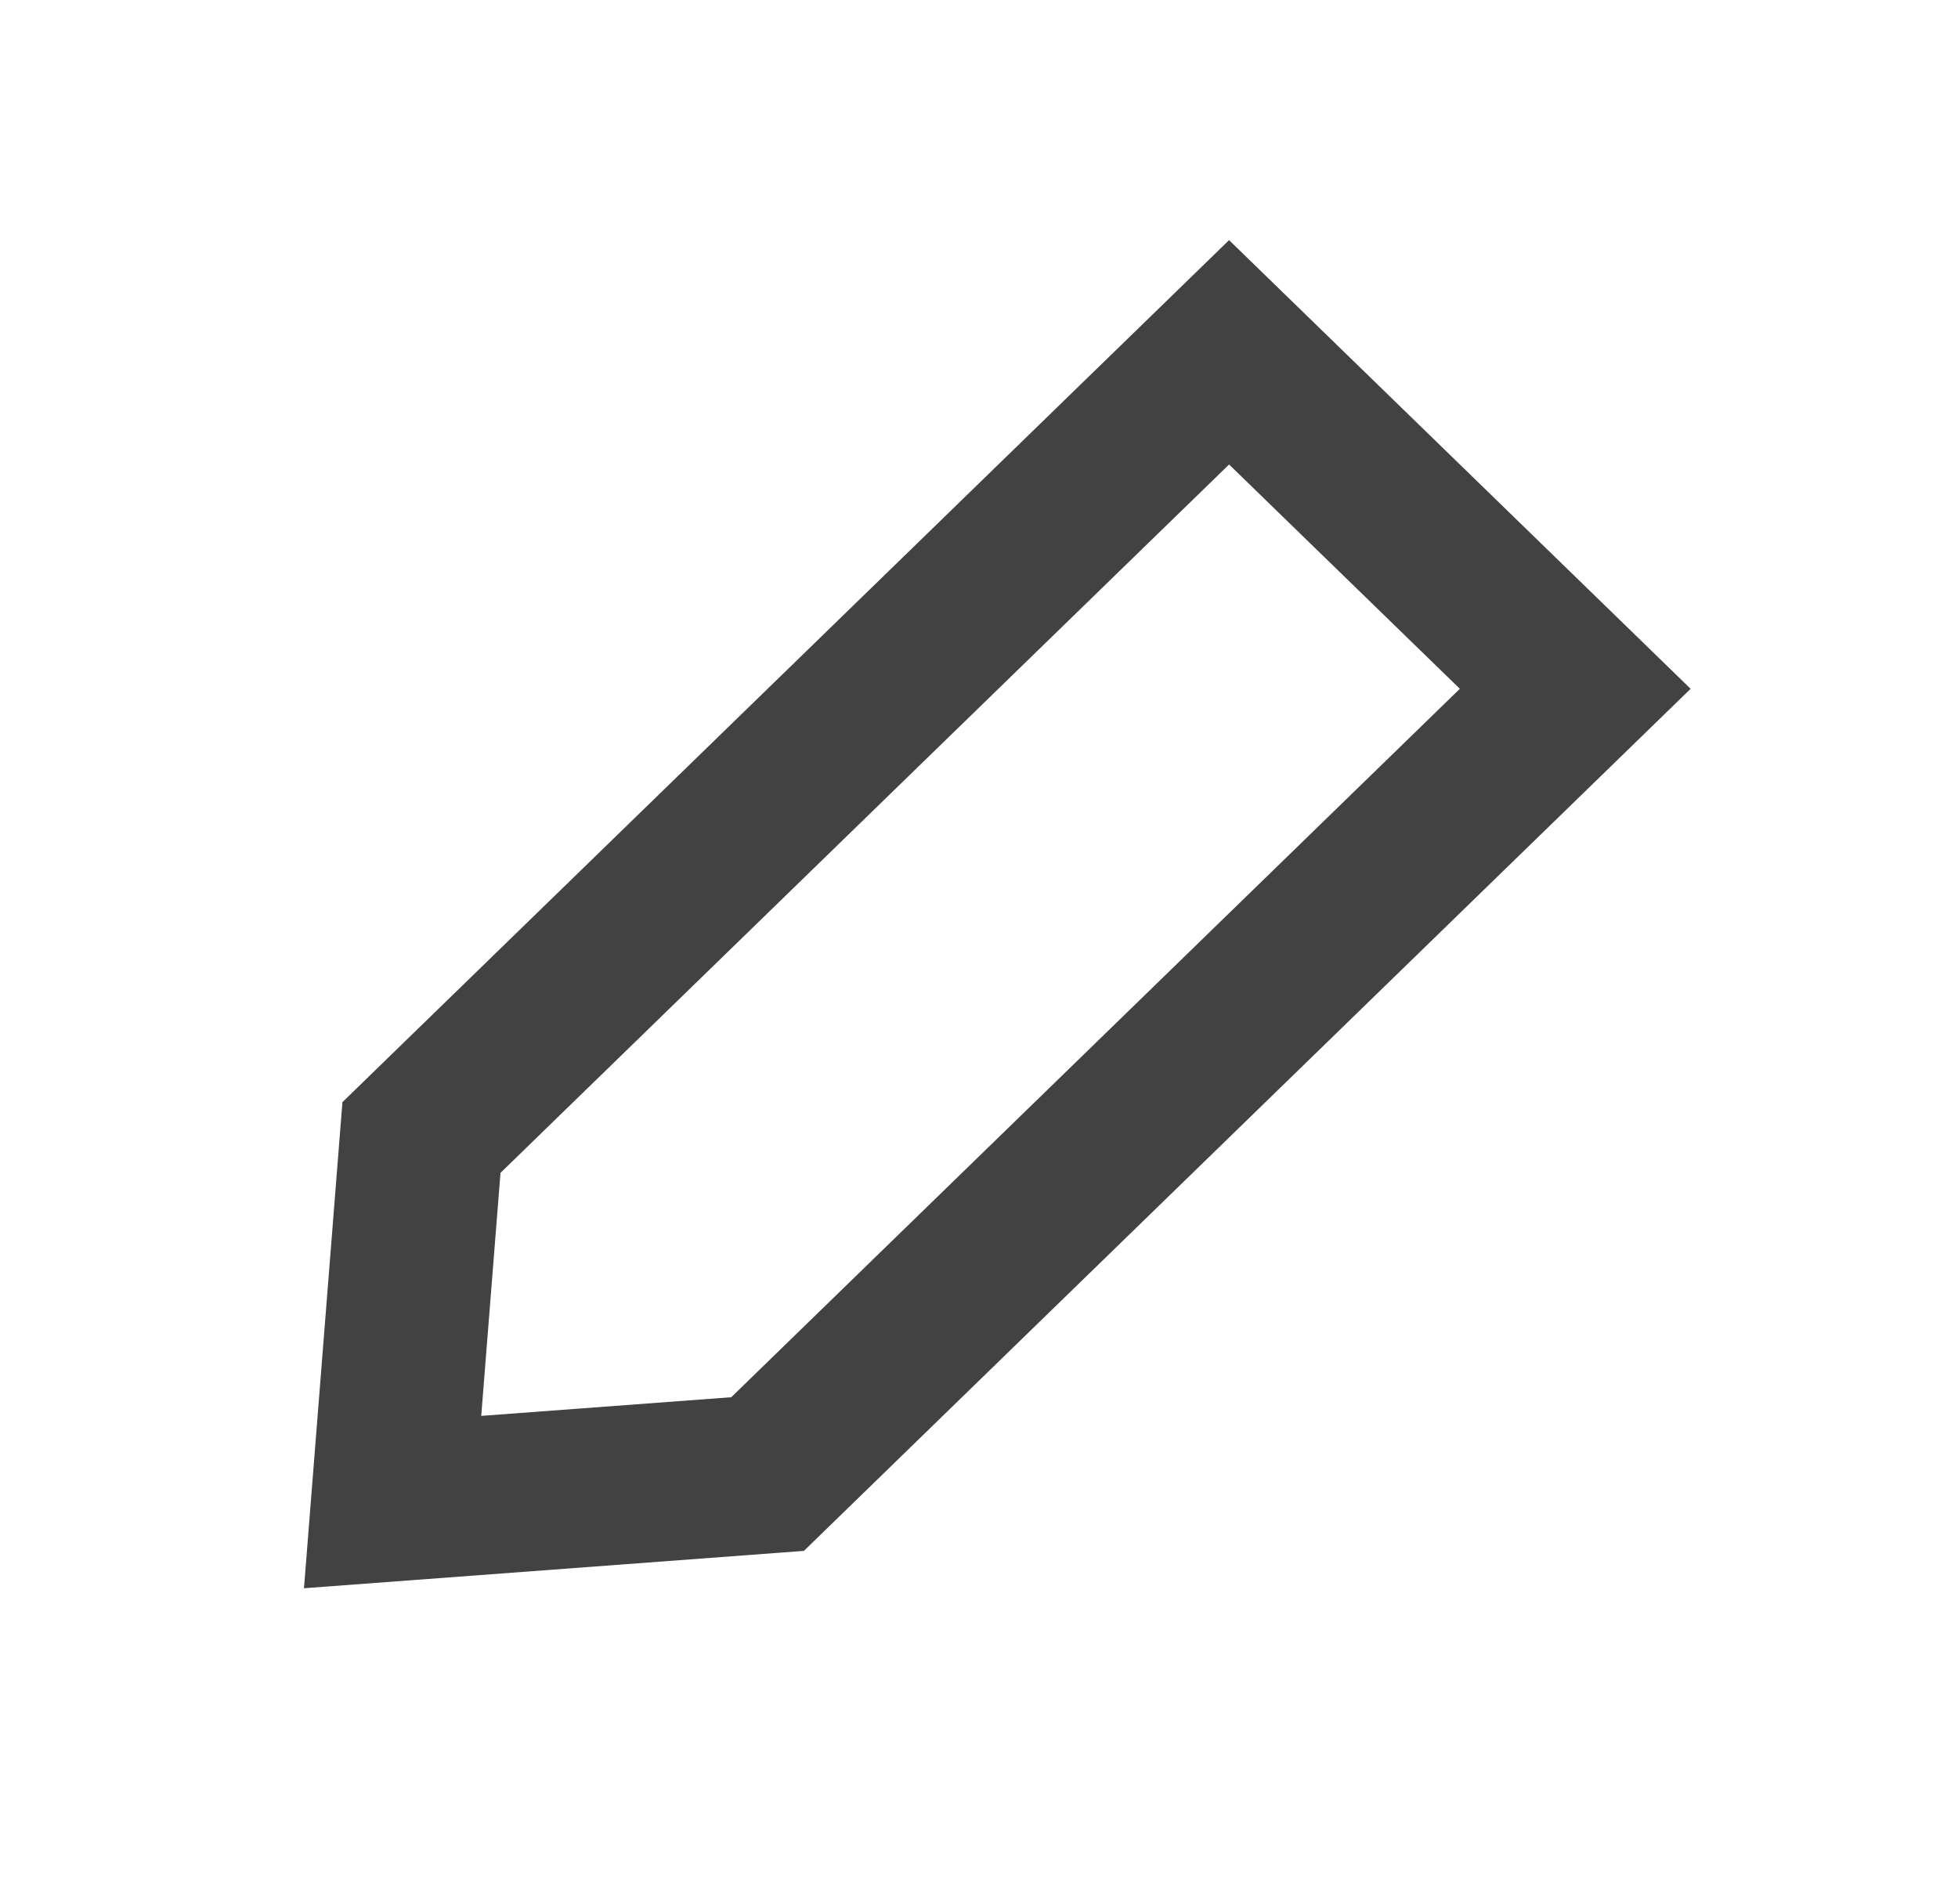 <svg width="36" height="35" viewBox="0 0 36 35" fill="none" xmlns="http://www.w3.org/2000/svg">
<path fill-rule="evenodd" clip-rule="evenodd" d="M22.598 4.415L31.084 12.664L14.781 28.514L5.589 29.201L6.296 20.264L22.598 4.415ZM22.598 8.54L9.202 21.564L8.848 26.032L13.445 25.689L26.841 12.664L22.598 8.54Z" fill="#424242"/>
</svg>

